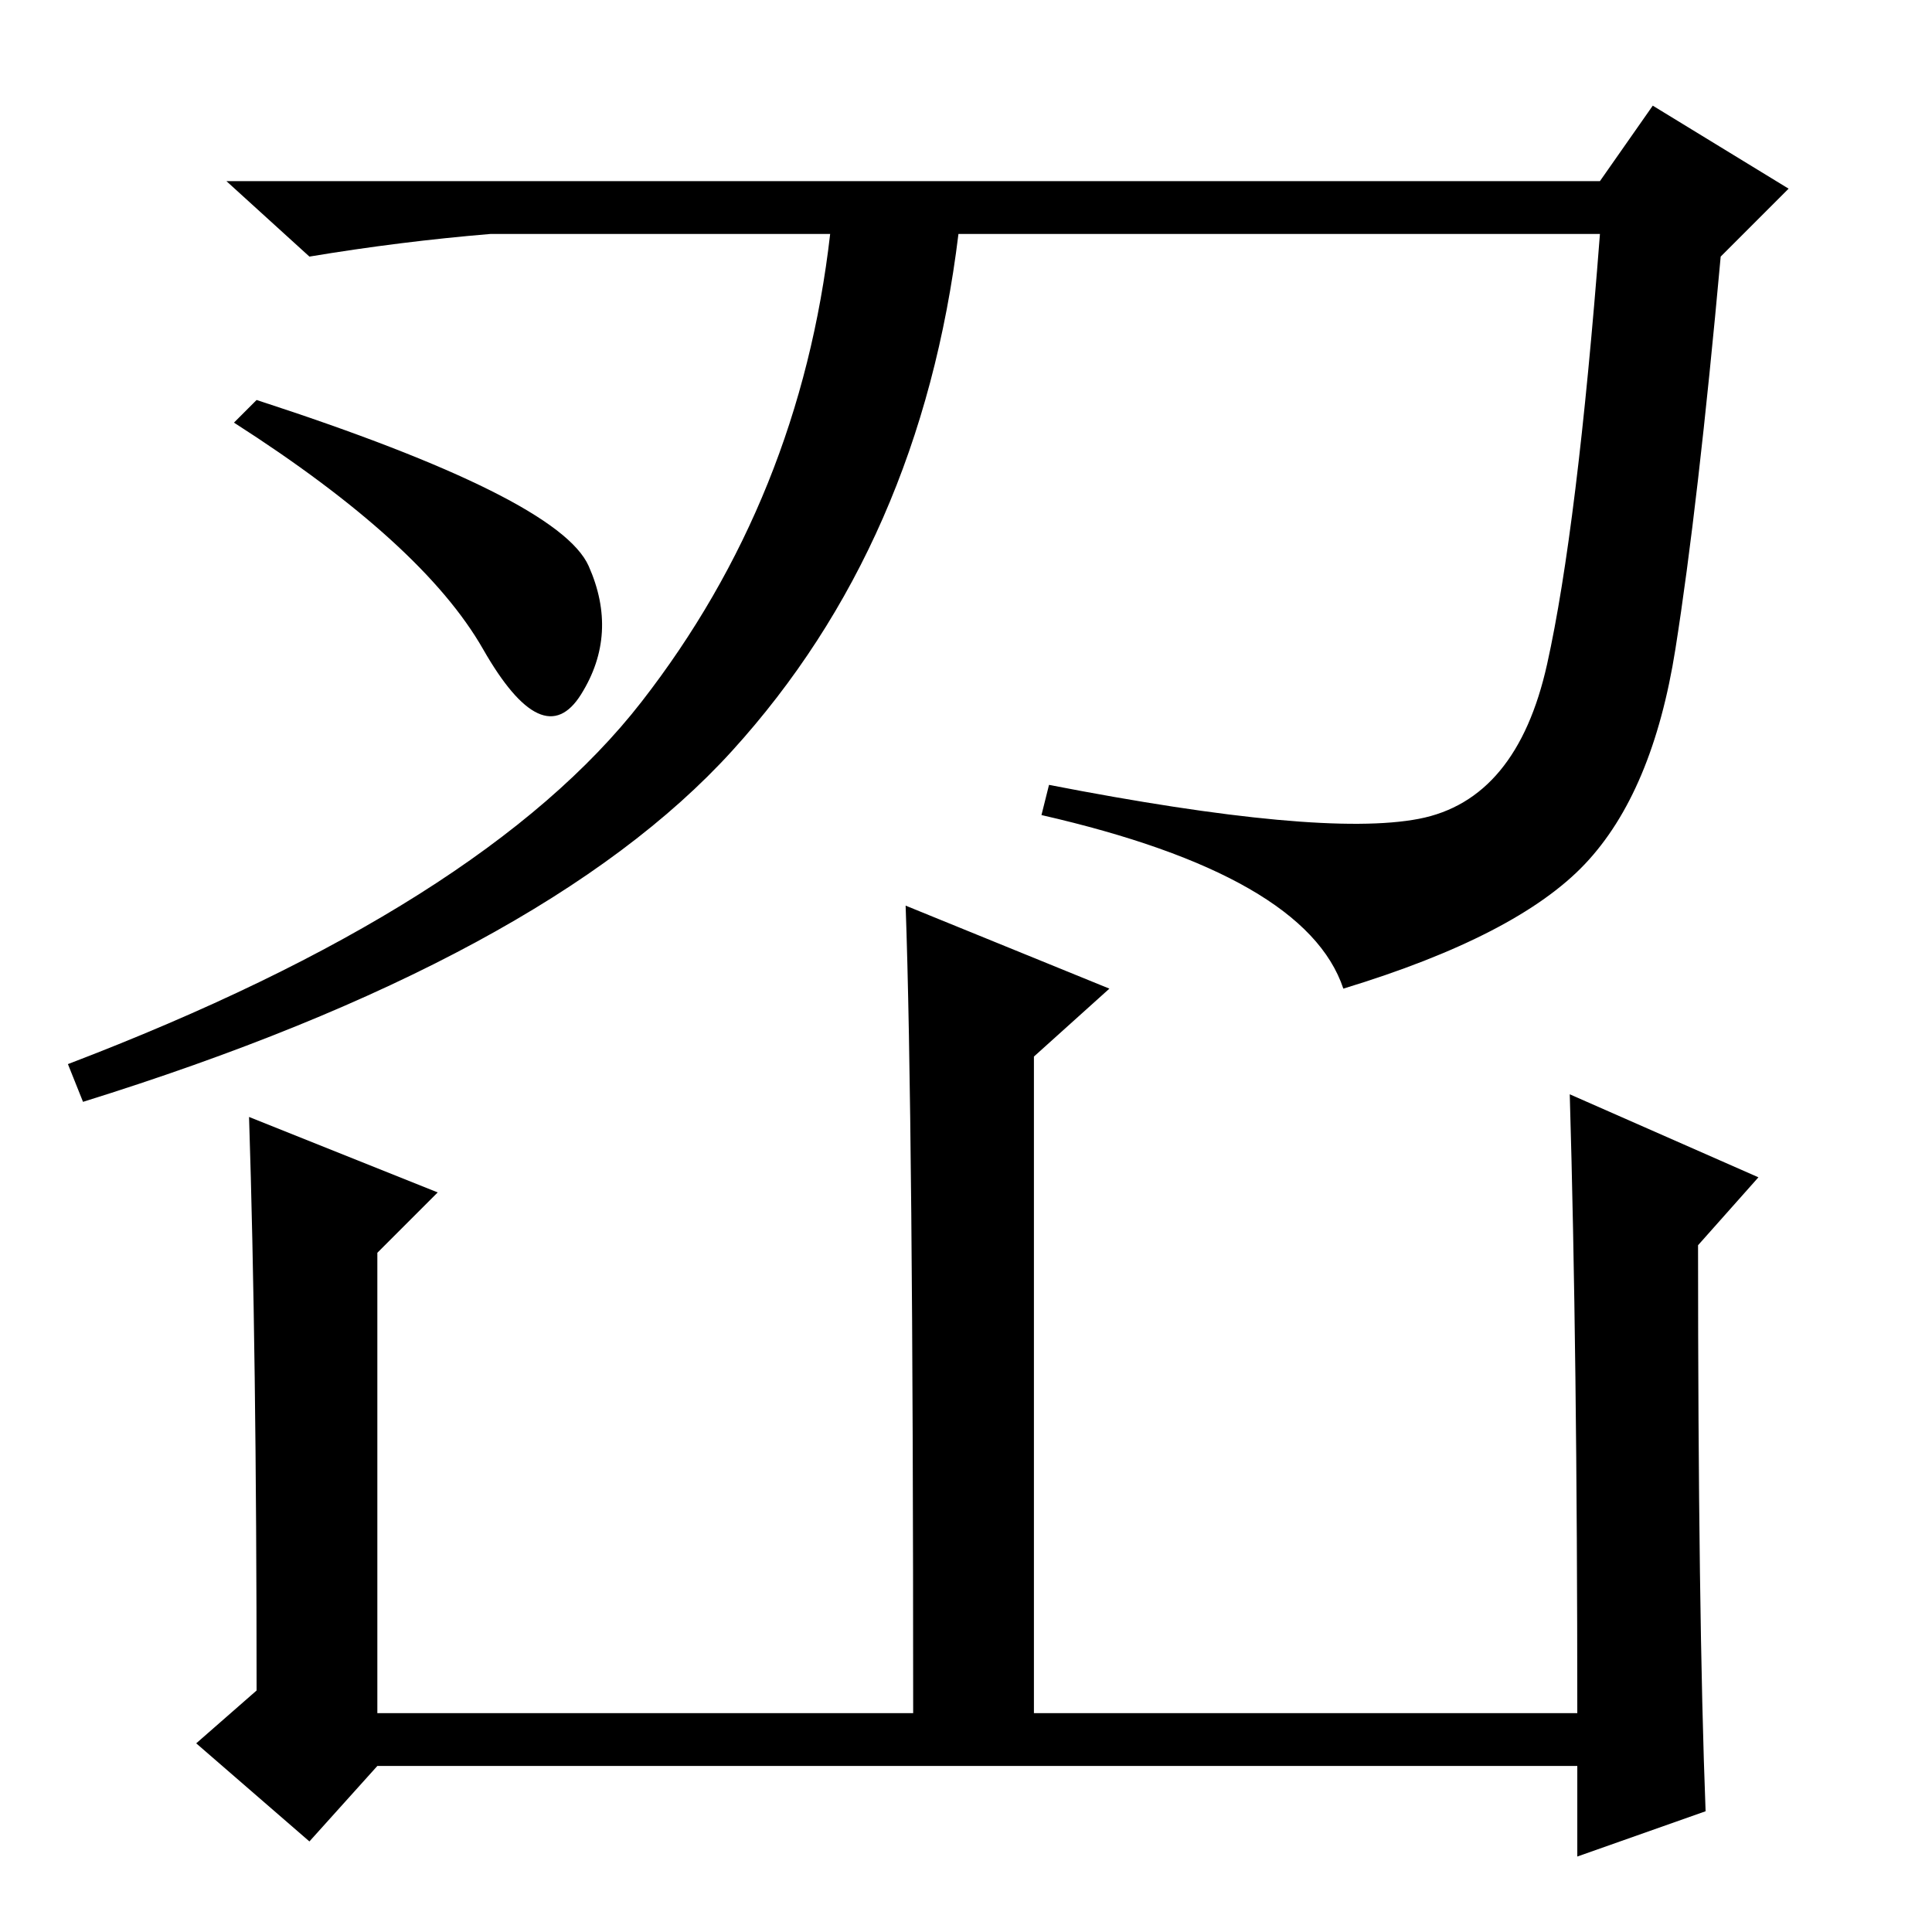 <?xml version="1.0" standalone="no"?>
<!DOCTYPE svg PUBLIC "-//W3C//DTD SVG 1.1//EN" "http://www.w3.org/Graphics/SVG/1.1/DTD/svg11.dtd" >
<svg xmlns="http://www.w3.org/2000/svg" xmlns:xlink="http://www.w3.org/1999/xlink" version="1.1" viewBox="0 -36 256 256">
  <g transform="matrix(1 0 0 -1 0 220)">
   <path fill="currentColor"
d="M222 170q-3 -19 -12 -28.5t-32 -16.5q-5 15 -40 23l1 4q36 -7 49 -4.5t17 20.5t7 57h-85q-5 -41 -30 -68.5t-86 -46.5l-2 5q55 21 76 48t25 62h-45q-12 -1 -24 -3l-11 10h182l7 10l18 -11l-9 -9q-3 -33 -6 -52zM226 16l-17 -6v12h-159l-9 -10l-15 13l8 7q0 45 -1 76
l25 -10l-8 -8v-61h71q0 79 -1 107l27 -11l-10 -9v-87h72q0 48 -1 82l25 -11l-8 -9q0 -49 1 -75zM34 203q40 -13 44 -22t-1 -17t-13 6t-33 30z" />
  </g>

</svg>
